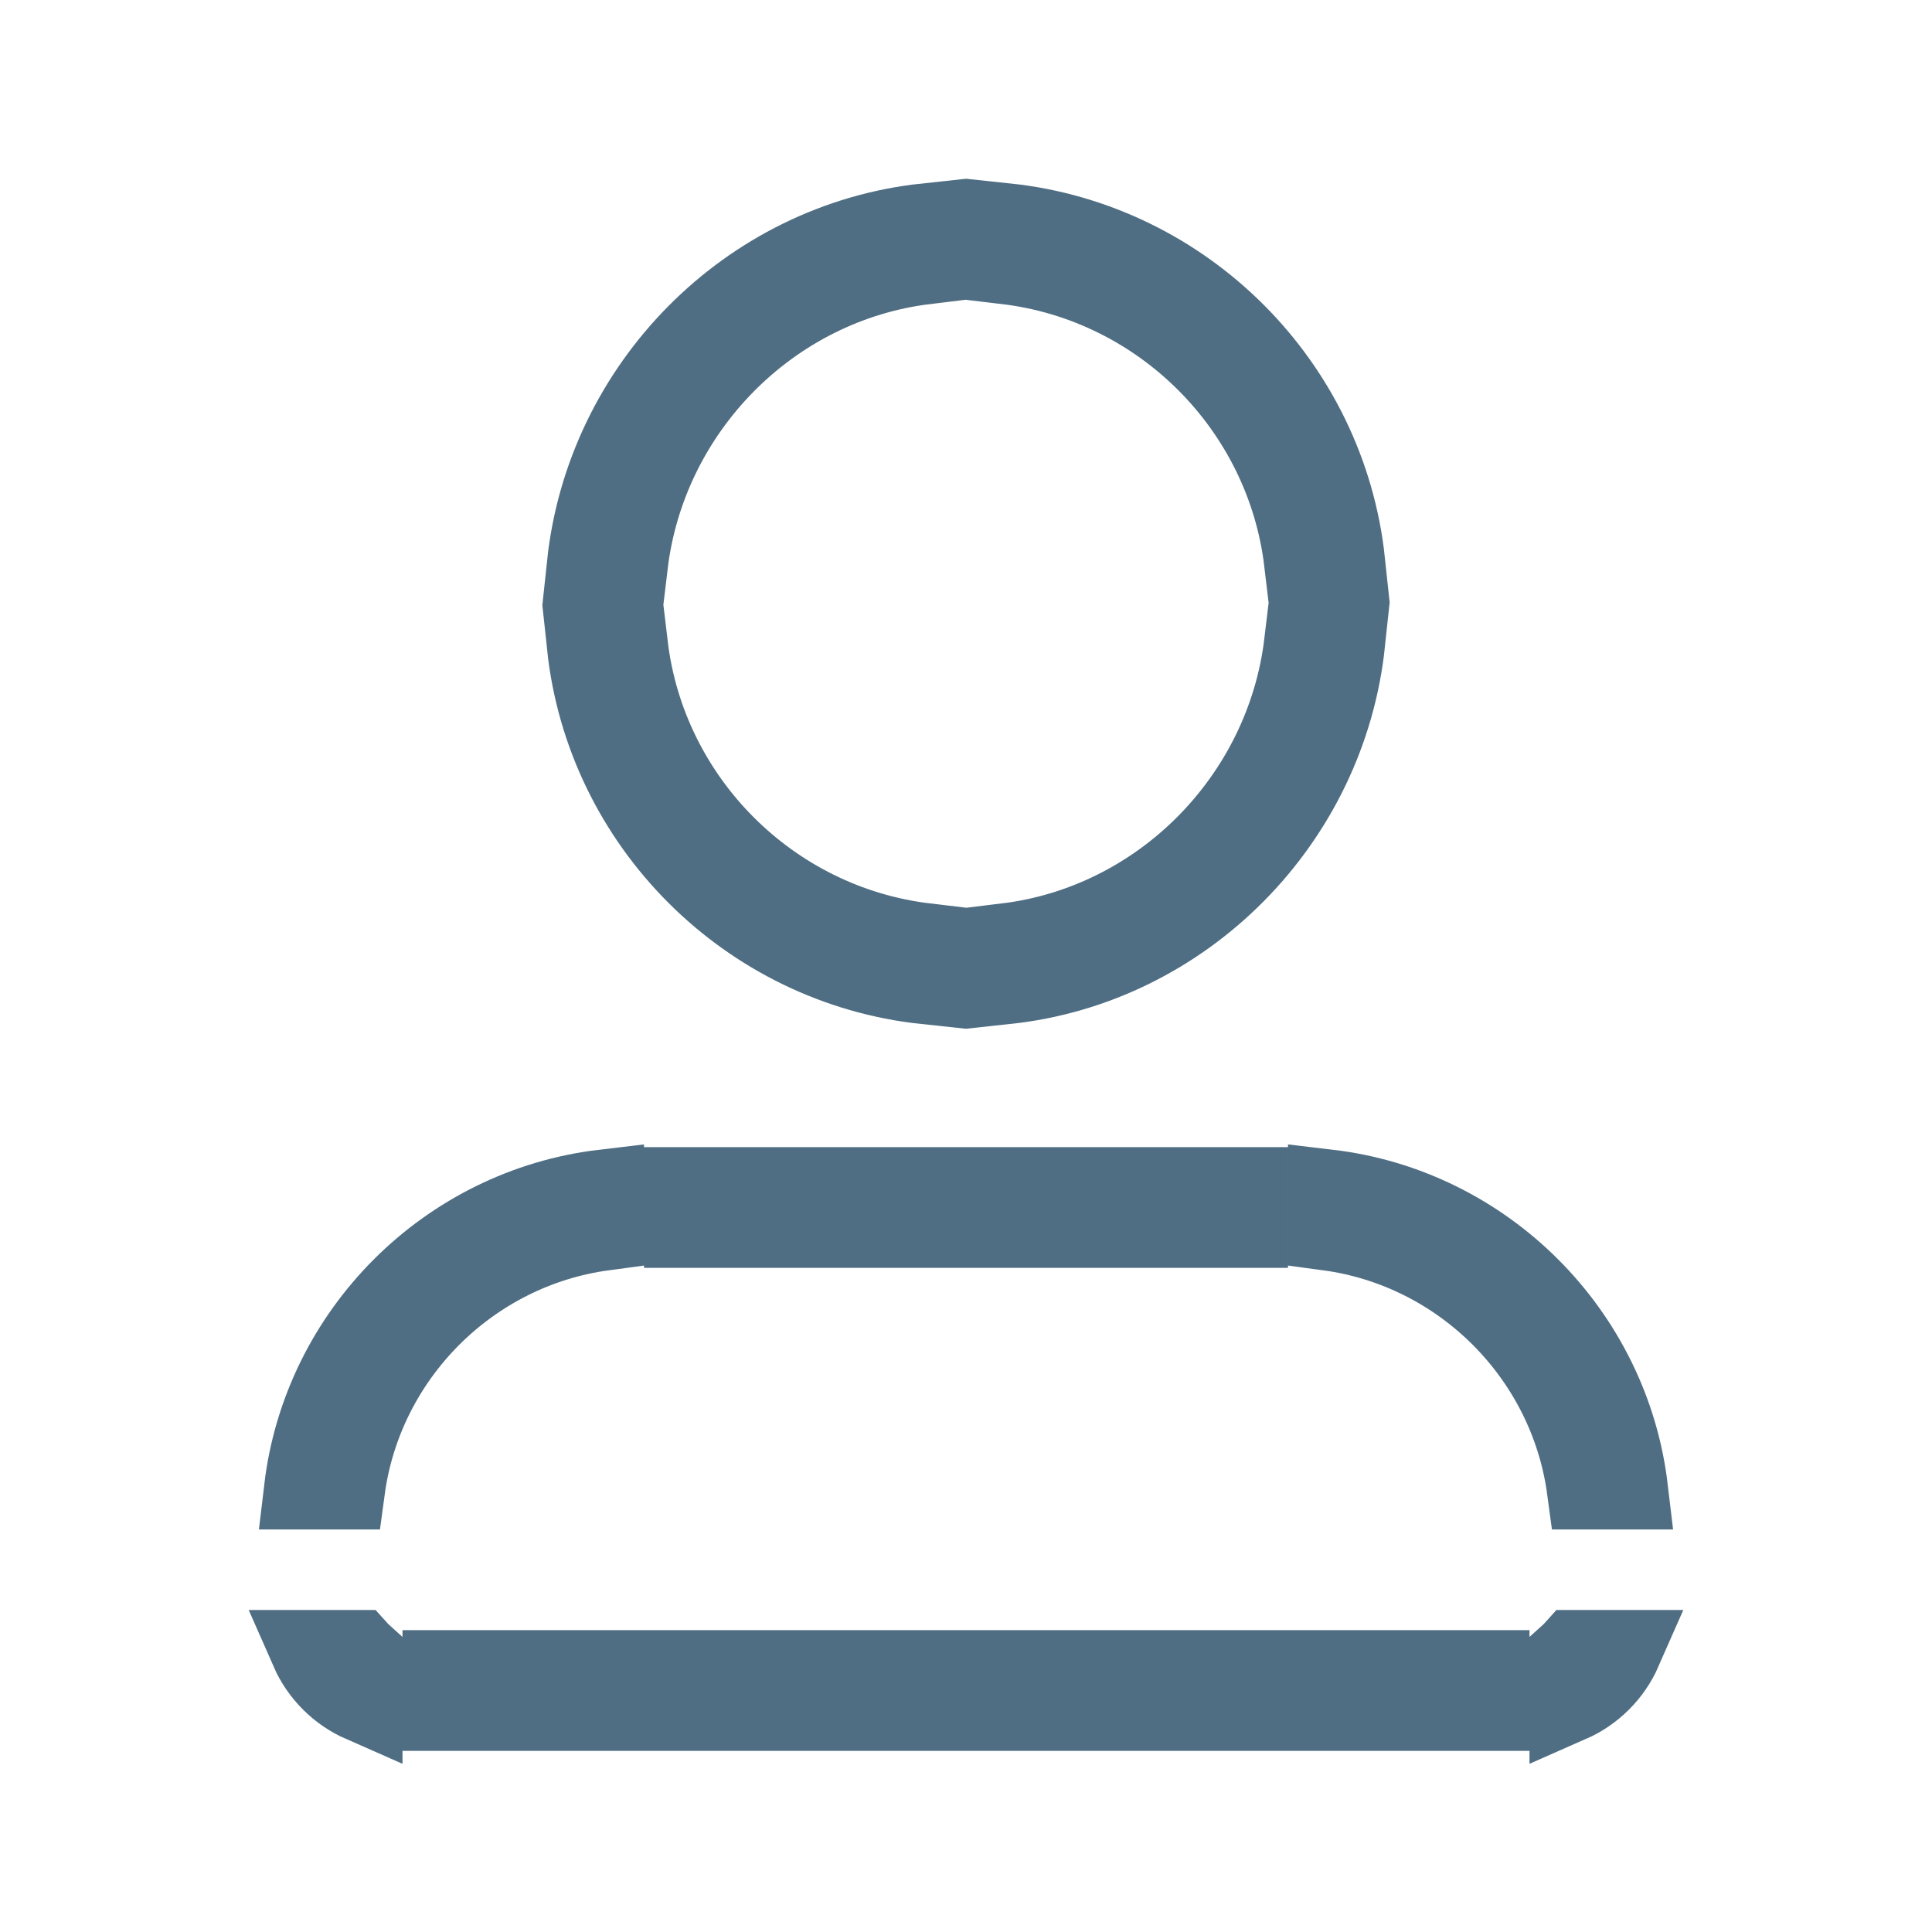 <svg width="24" height="24" viewBox="0 0 24 24" fill="none" xmlns="http://www.w3.org/2000/svg">
<path d="M11.5 3.28C9.57 3.514 8.026 5.079 7.796 7.017H7.293C7.527 4.806 9.291 3.014 11.5 2.777V3.28ZM12.5 2.776C14.708 3.01 16.473 4.775 16.707 6.983H16.203C15.974 5.051 14.431 3.509 12.5 3.28V2.776ZM16.707 7.983C16.473 10.194 14.709 11.986 12.5 12.223V11.72C14.43 11.486 15.974 9.921 16.204 7.983H16.707ZM7.797 8.017C8.026 9.949 9.569 11.491 11.5 11.72V12.224C9.292 11.99 7.527 10.225 7.293 8.017H7.797ZM7.5 15.284C5.836 15.508 4.508 16.836 4.283 18.5H3.779C4.009 16.559 5.559 15.009 7.5 14.779V15.284ZM8.5 15.25V14.75H15.5V15.25H8.5ZM16.5 14.779C18.441 15.009 19.991 16.559 20.221 18.5H19.716C19.492 16.836 18.164 15.508 16.5 15.284V14.779ZM20.145 20.5C20.019 20.787 19.787 21.019 19.5 21.145V20.557C19.52 20.539 19.539 20.52 19.557 20.5H20.145ZM5.5 20.75H18.5V21.25H5.5V20.75ZM4.5 20.557V21.145C4.213 21.019 3.981 20.787 3.855 20.5H4.443C4.461 20.52 4.48 20.539 4.5 20.557Z" fill="#4F6E83" stroke="#4F6E83"/>
</svg>
